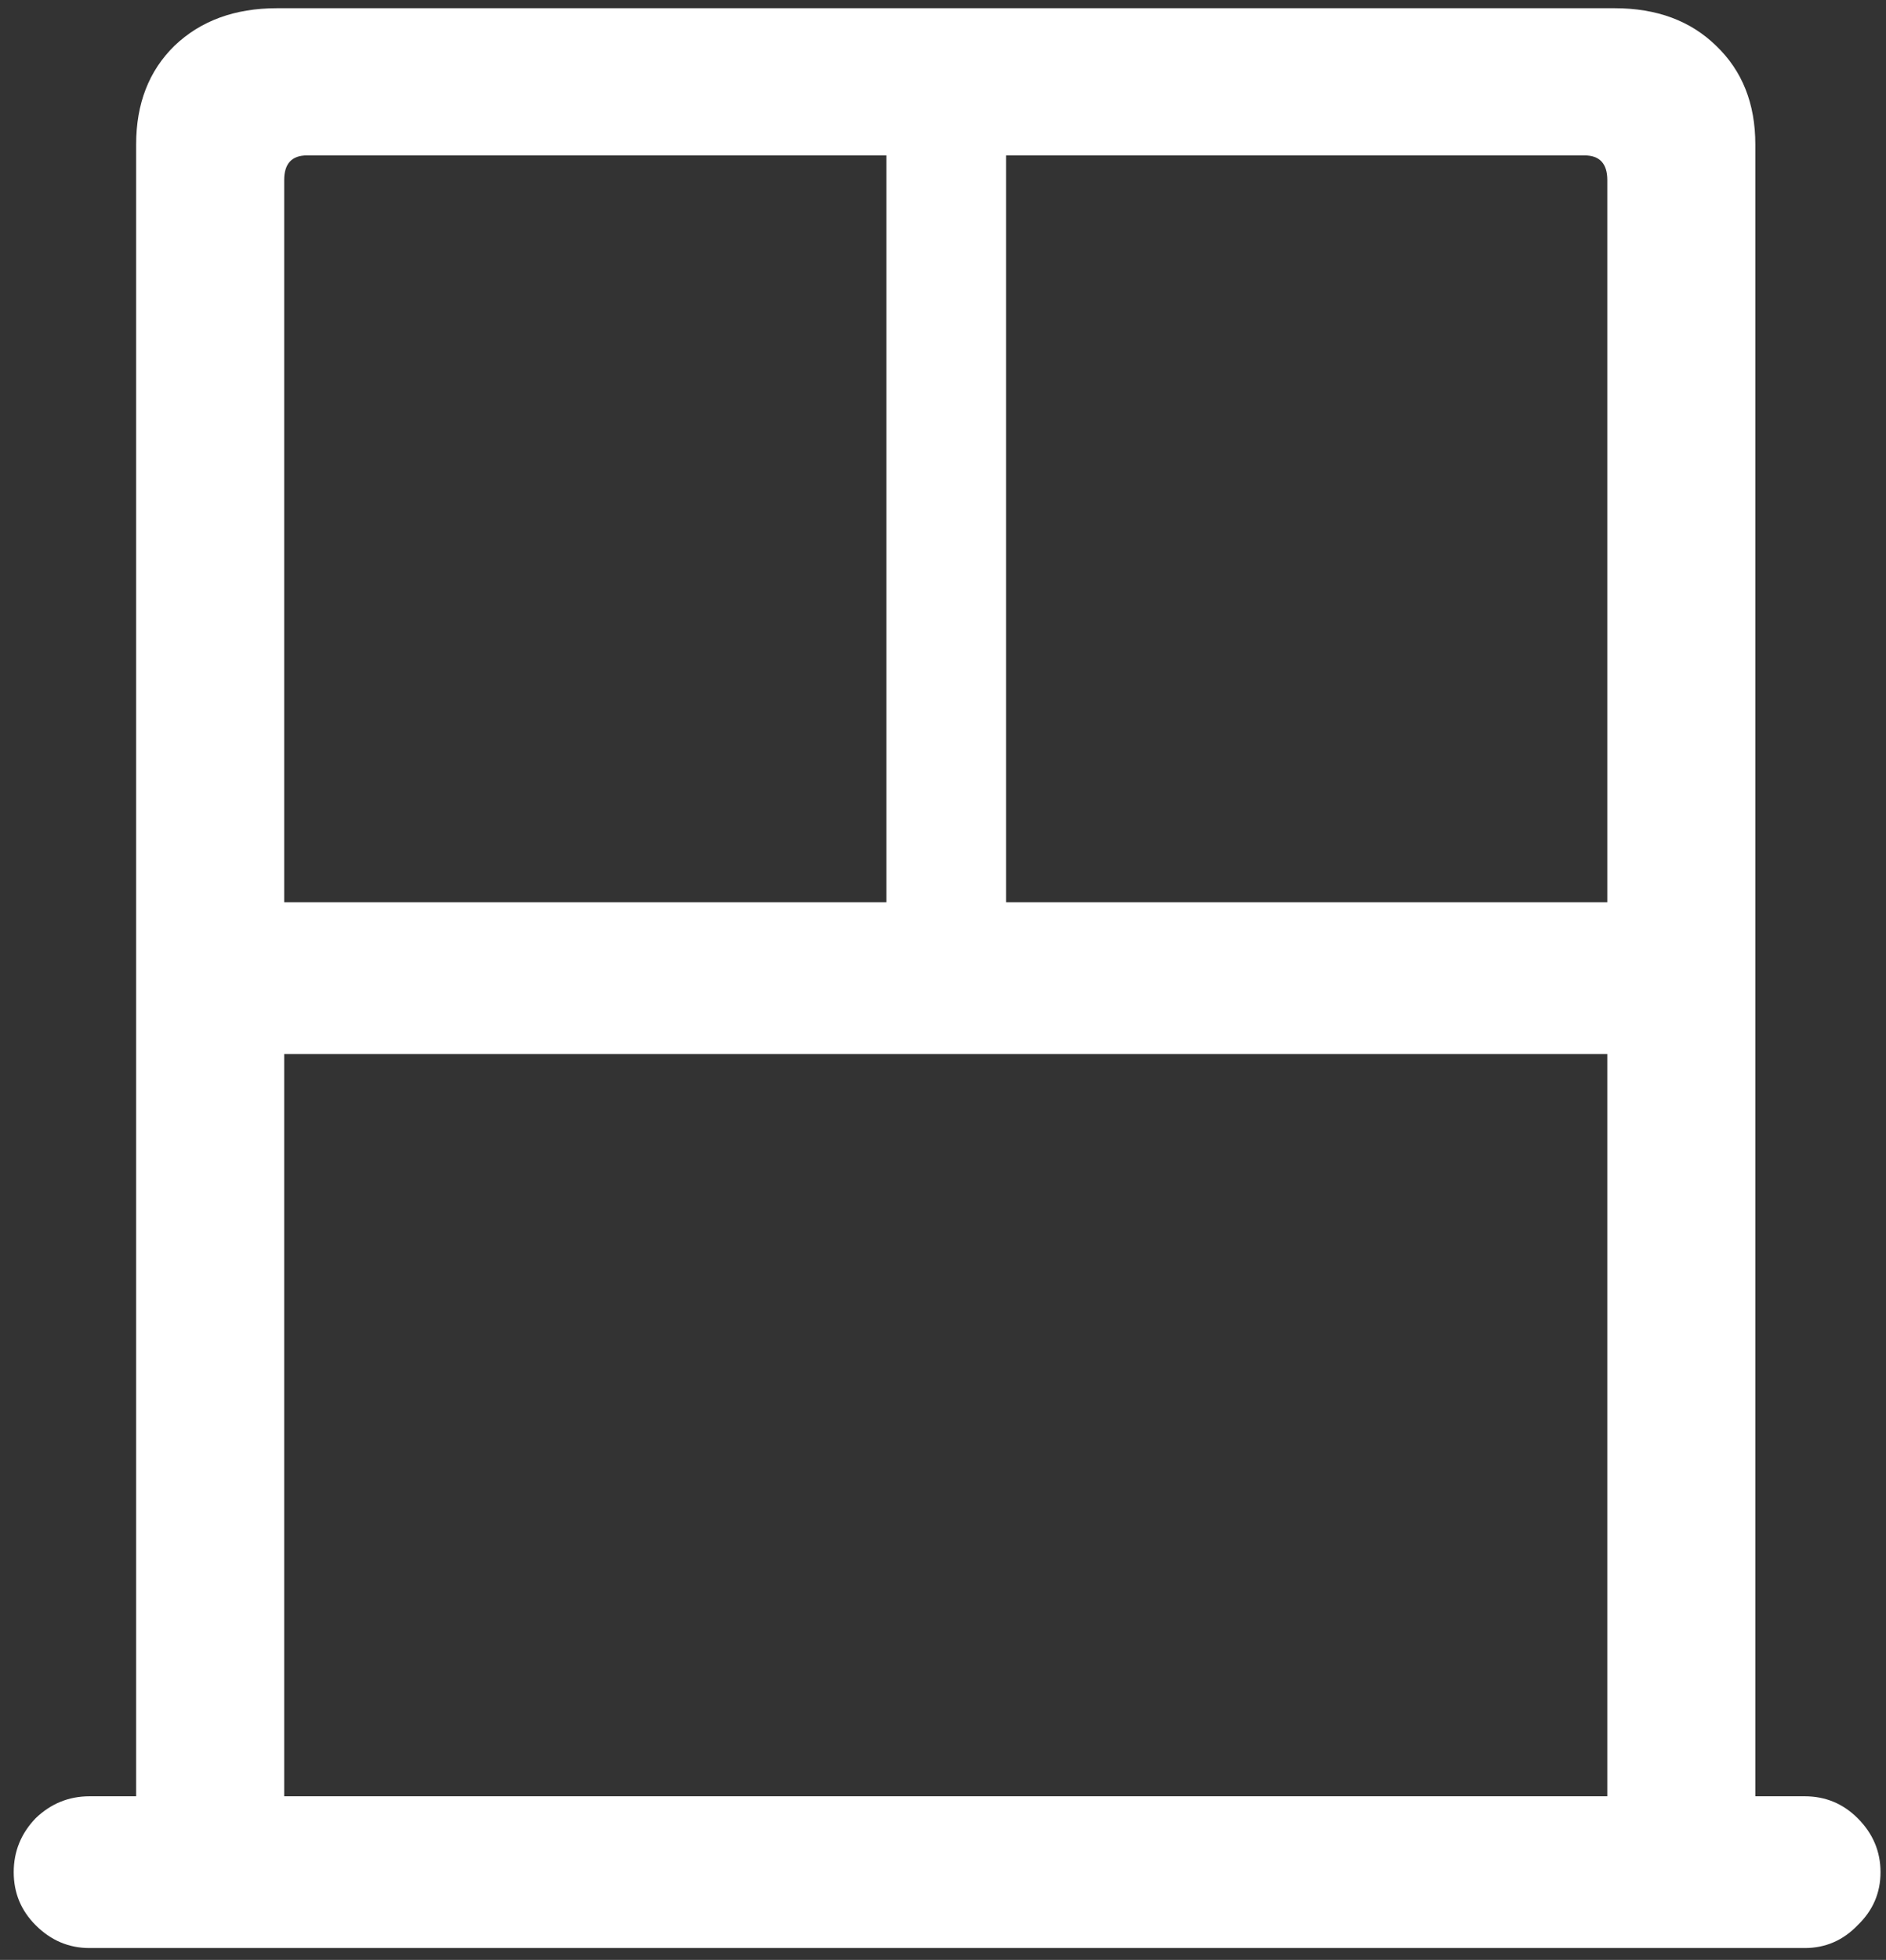 <svg width="129" height="134" viewBox="0 0 129 134" fill="none" xmlns="http://www.w3.org/2000/svg">
<rect x="0" y="0" width="129" height="134" fill="#333333" stroke="none"/>
<path d="M0.938 128C0.938 129.417 1.438 130.625 2.438 131.625C3.479 132.667 4.708 133.188 6.125 133.188H123.438C124.854 133.188 126.062 132.667 127.062 131.625C128.104 130.625 128.625 129.417 128.625 128C128.625 126.583 128.104 125.354 127.062 124.312C126.062 123.312 124.854 122.812 123.438 122.812H120.062V9.875C120.062 7.083 119.167 4.833 117.375 3.125C115.625 1.417 113.312 0.562 110.438 0.562H18.938C16.062 0.562 13.729 1.417 11.938 3.125C10.188 4.833 9.312 7.083 9.312 9.875V122.812H6.125C4.708 122.812 3.479 123.312 2.438 124.312C1.438 125.354 0.938 126.583 0.938 128ZM19.438 61.688V12.312C19.438 11.188 19.958 10.625 21 10.625H60.625V61.688H19.438ZM68.812 61.688V10.625H108.375C109.417 10.625 109.938 11.188 109.938 12.312V61.688H68.812ZM19.438 122.812V72.062H109.938V122.812H19.438Z" fill="white"/>
</svg>
